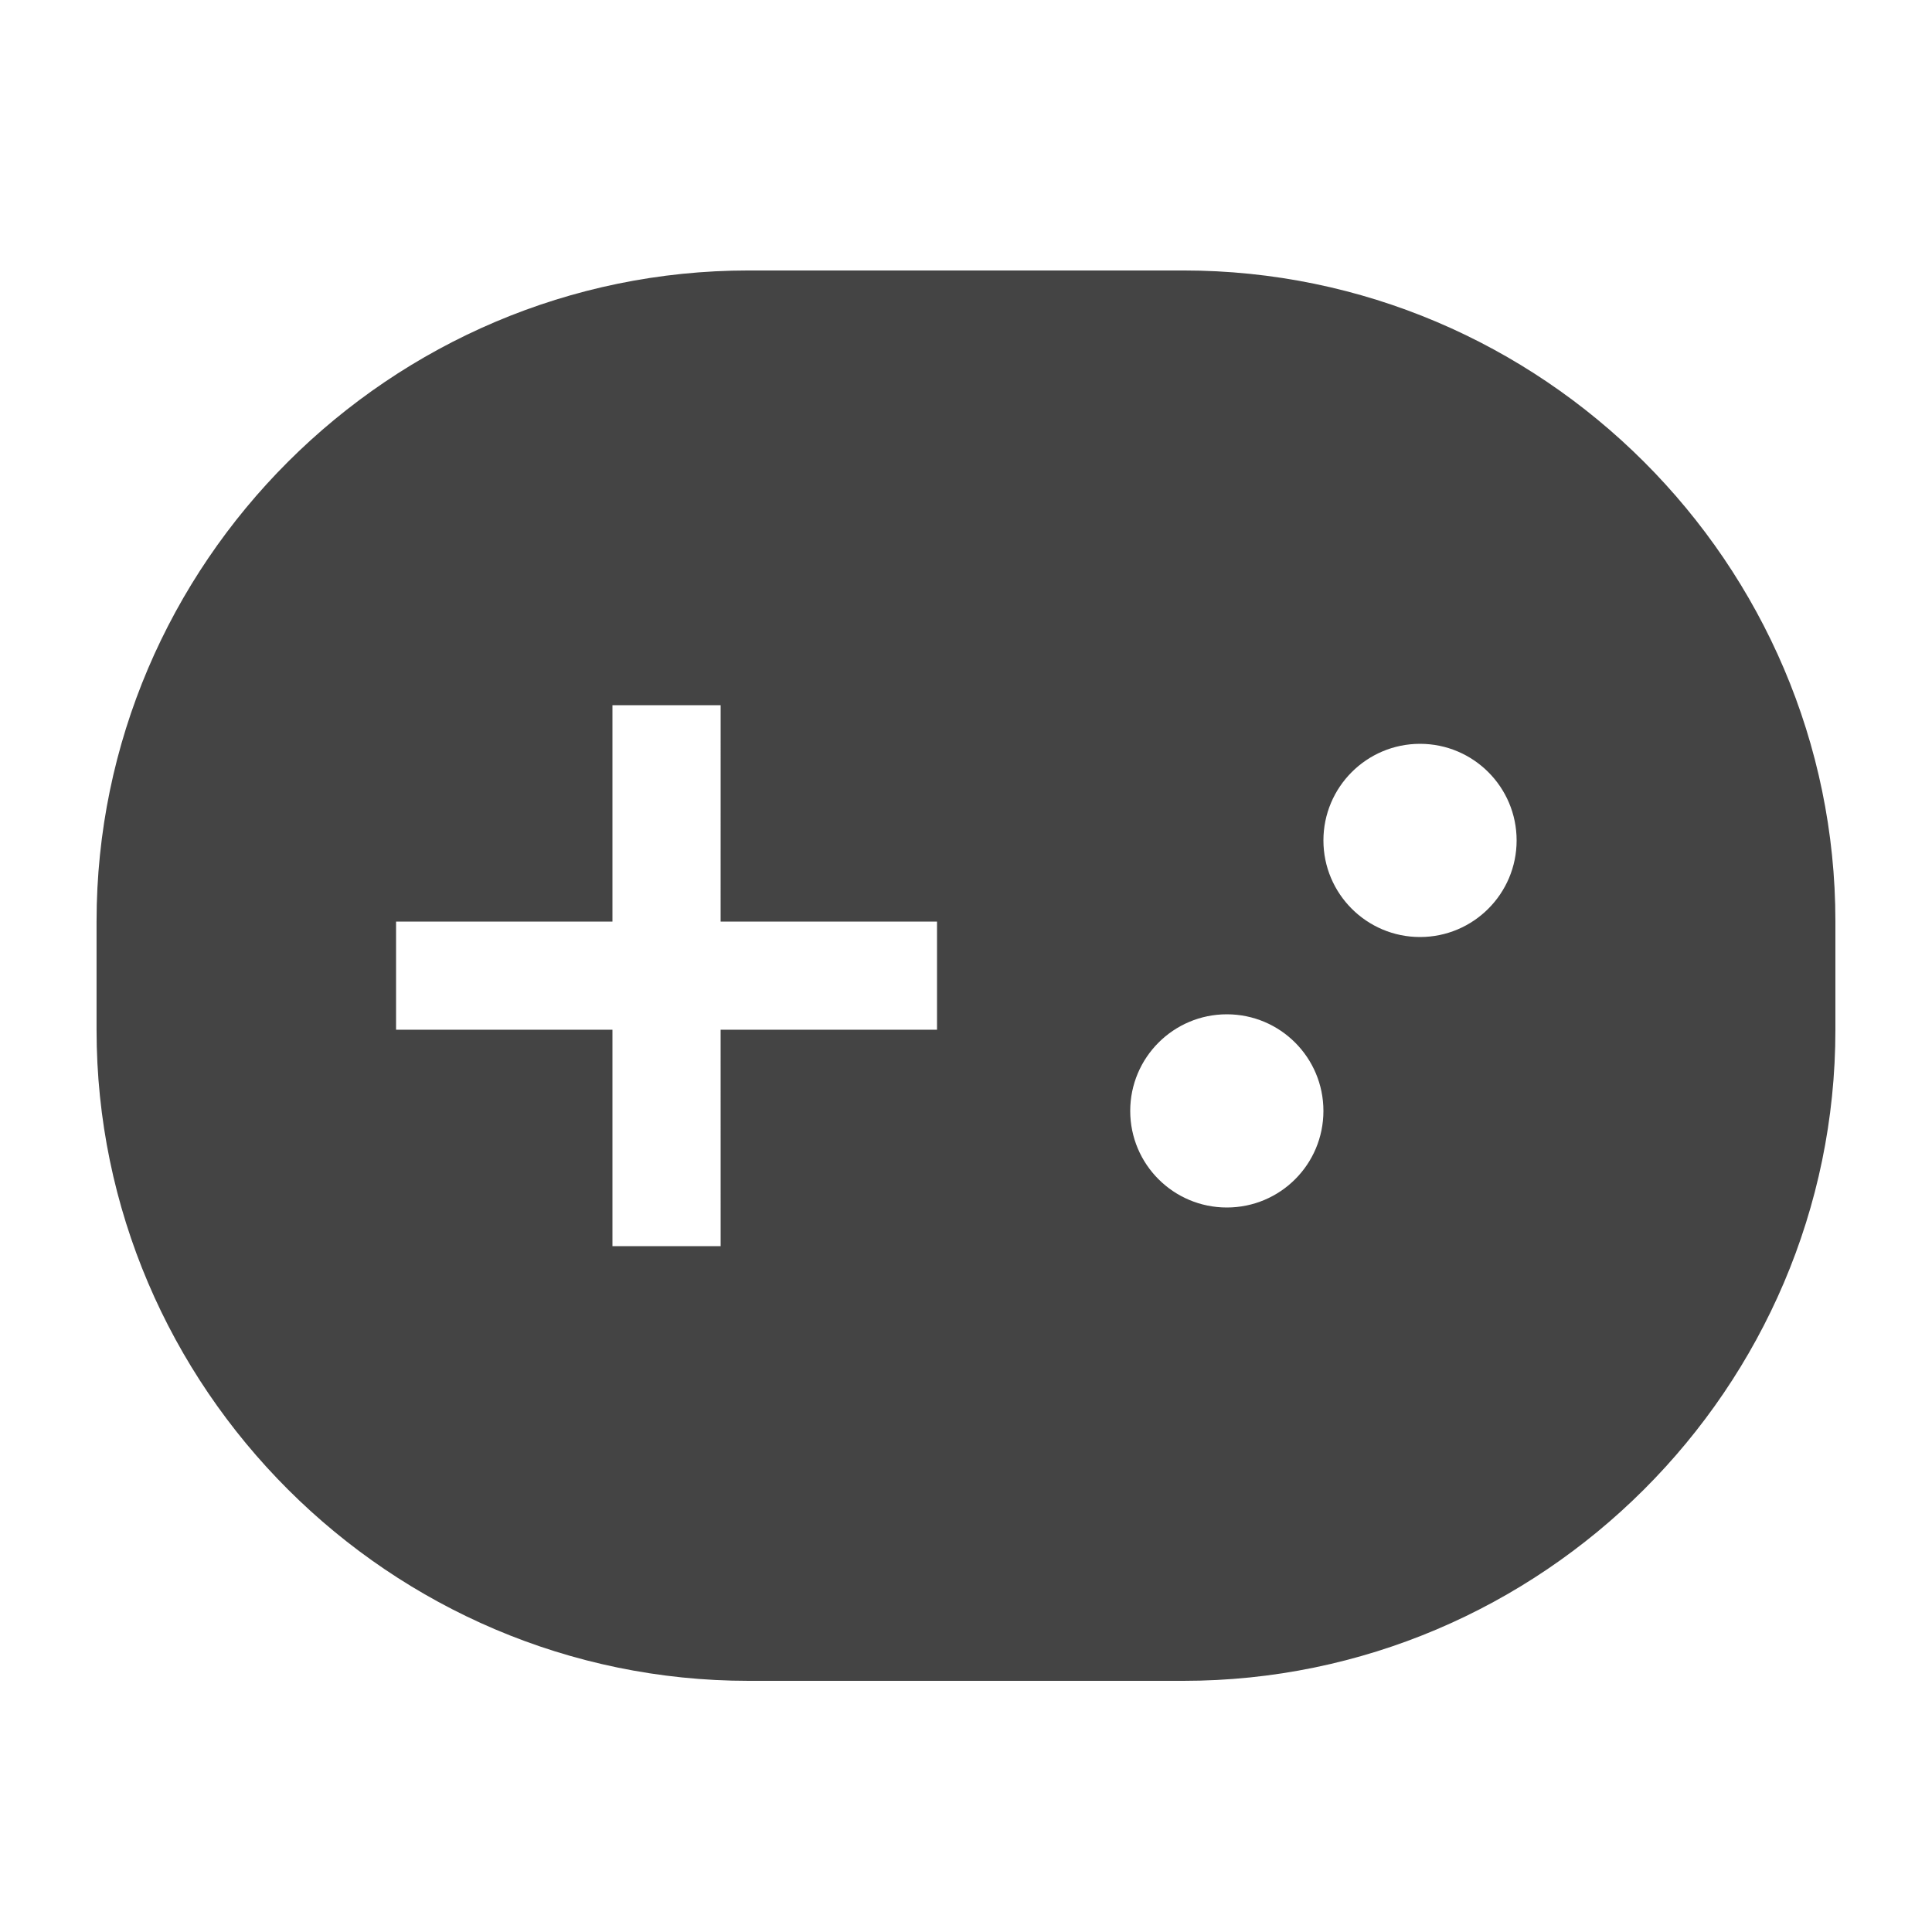 <?xml version="1.0" encoding="UTF-8"?>
<svg width="100px" height="100px" viewBox="0 0 100 100" version="1.1" xmlns="http://www.w3.org/2000/svg" xmlns:xlink="http://www.w3.org/1999/xlink">
    <title>C70B888D-310F-4E02-A4B5-D1A9D185BC5E</title>
    <g id="가이드" stroke="none" stroke-width="1" fill="none" fill-rule="evenodd">
        <g id="GUIDE_AddSource_202105" transform="translate(-790, -5694)" fill="#444444">
            <g id="ic-addsource-game" transform="translate(790, 5694)">
                <g id="Page-1" transform="translate(4.998, 13.999)">
                    <path d="M56.251,0 C74.814,0 90.002,15.162 90.002,33.693 L90.002,33.693 L90.002,39.308 C90.002,57.839 74.814,73.001 56.251,73.001 L56.251,73.001 L33.751,73.001 C15.188,73.001 0,57.839 0,39.308 L0,39.308 L0,33.693 C0,15.162 15.188,0 33.751,0 L33.751,0 Z M32.302,22.501 L26.702,22.501 L26.702,33.701 L15.502,33.701 L15.502,39.301 L26.702,39.3 L26.702,50.501 L32.302,50.501 L32.301,39.3 L43.502,39.301 L43.502,33.701 L32.301,33.701 L32.302,22.501 Z M58.502,38.501 C55.742,38.501 53.502,40.741 53.502,43.501 C53.502,46.266 55.742,48.501 58.502,48.501 C61.267,48.501 63.502,46.266 63.502,43.501 C63.502,40.741 61.267,38.501 58.502,38.501 Z M68.502,24.501 C65.742,24.501 63.502,26.741 63.502,29.501 C63.502,32.261 65.742,34.501 68.502,34.501 C71.262,34.501 73.502,32.261 73.502,29.501 C73.502,26.741 71.262,24.501 68.502,24.501 Z" id="Combined-Shape"></path>
                </g>
            </g>
        </g>
    </g>
</svg>